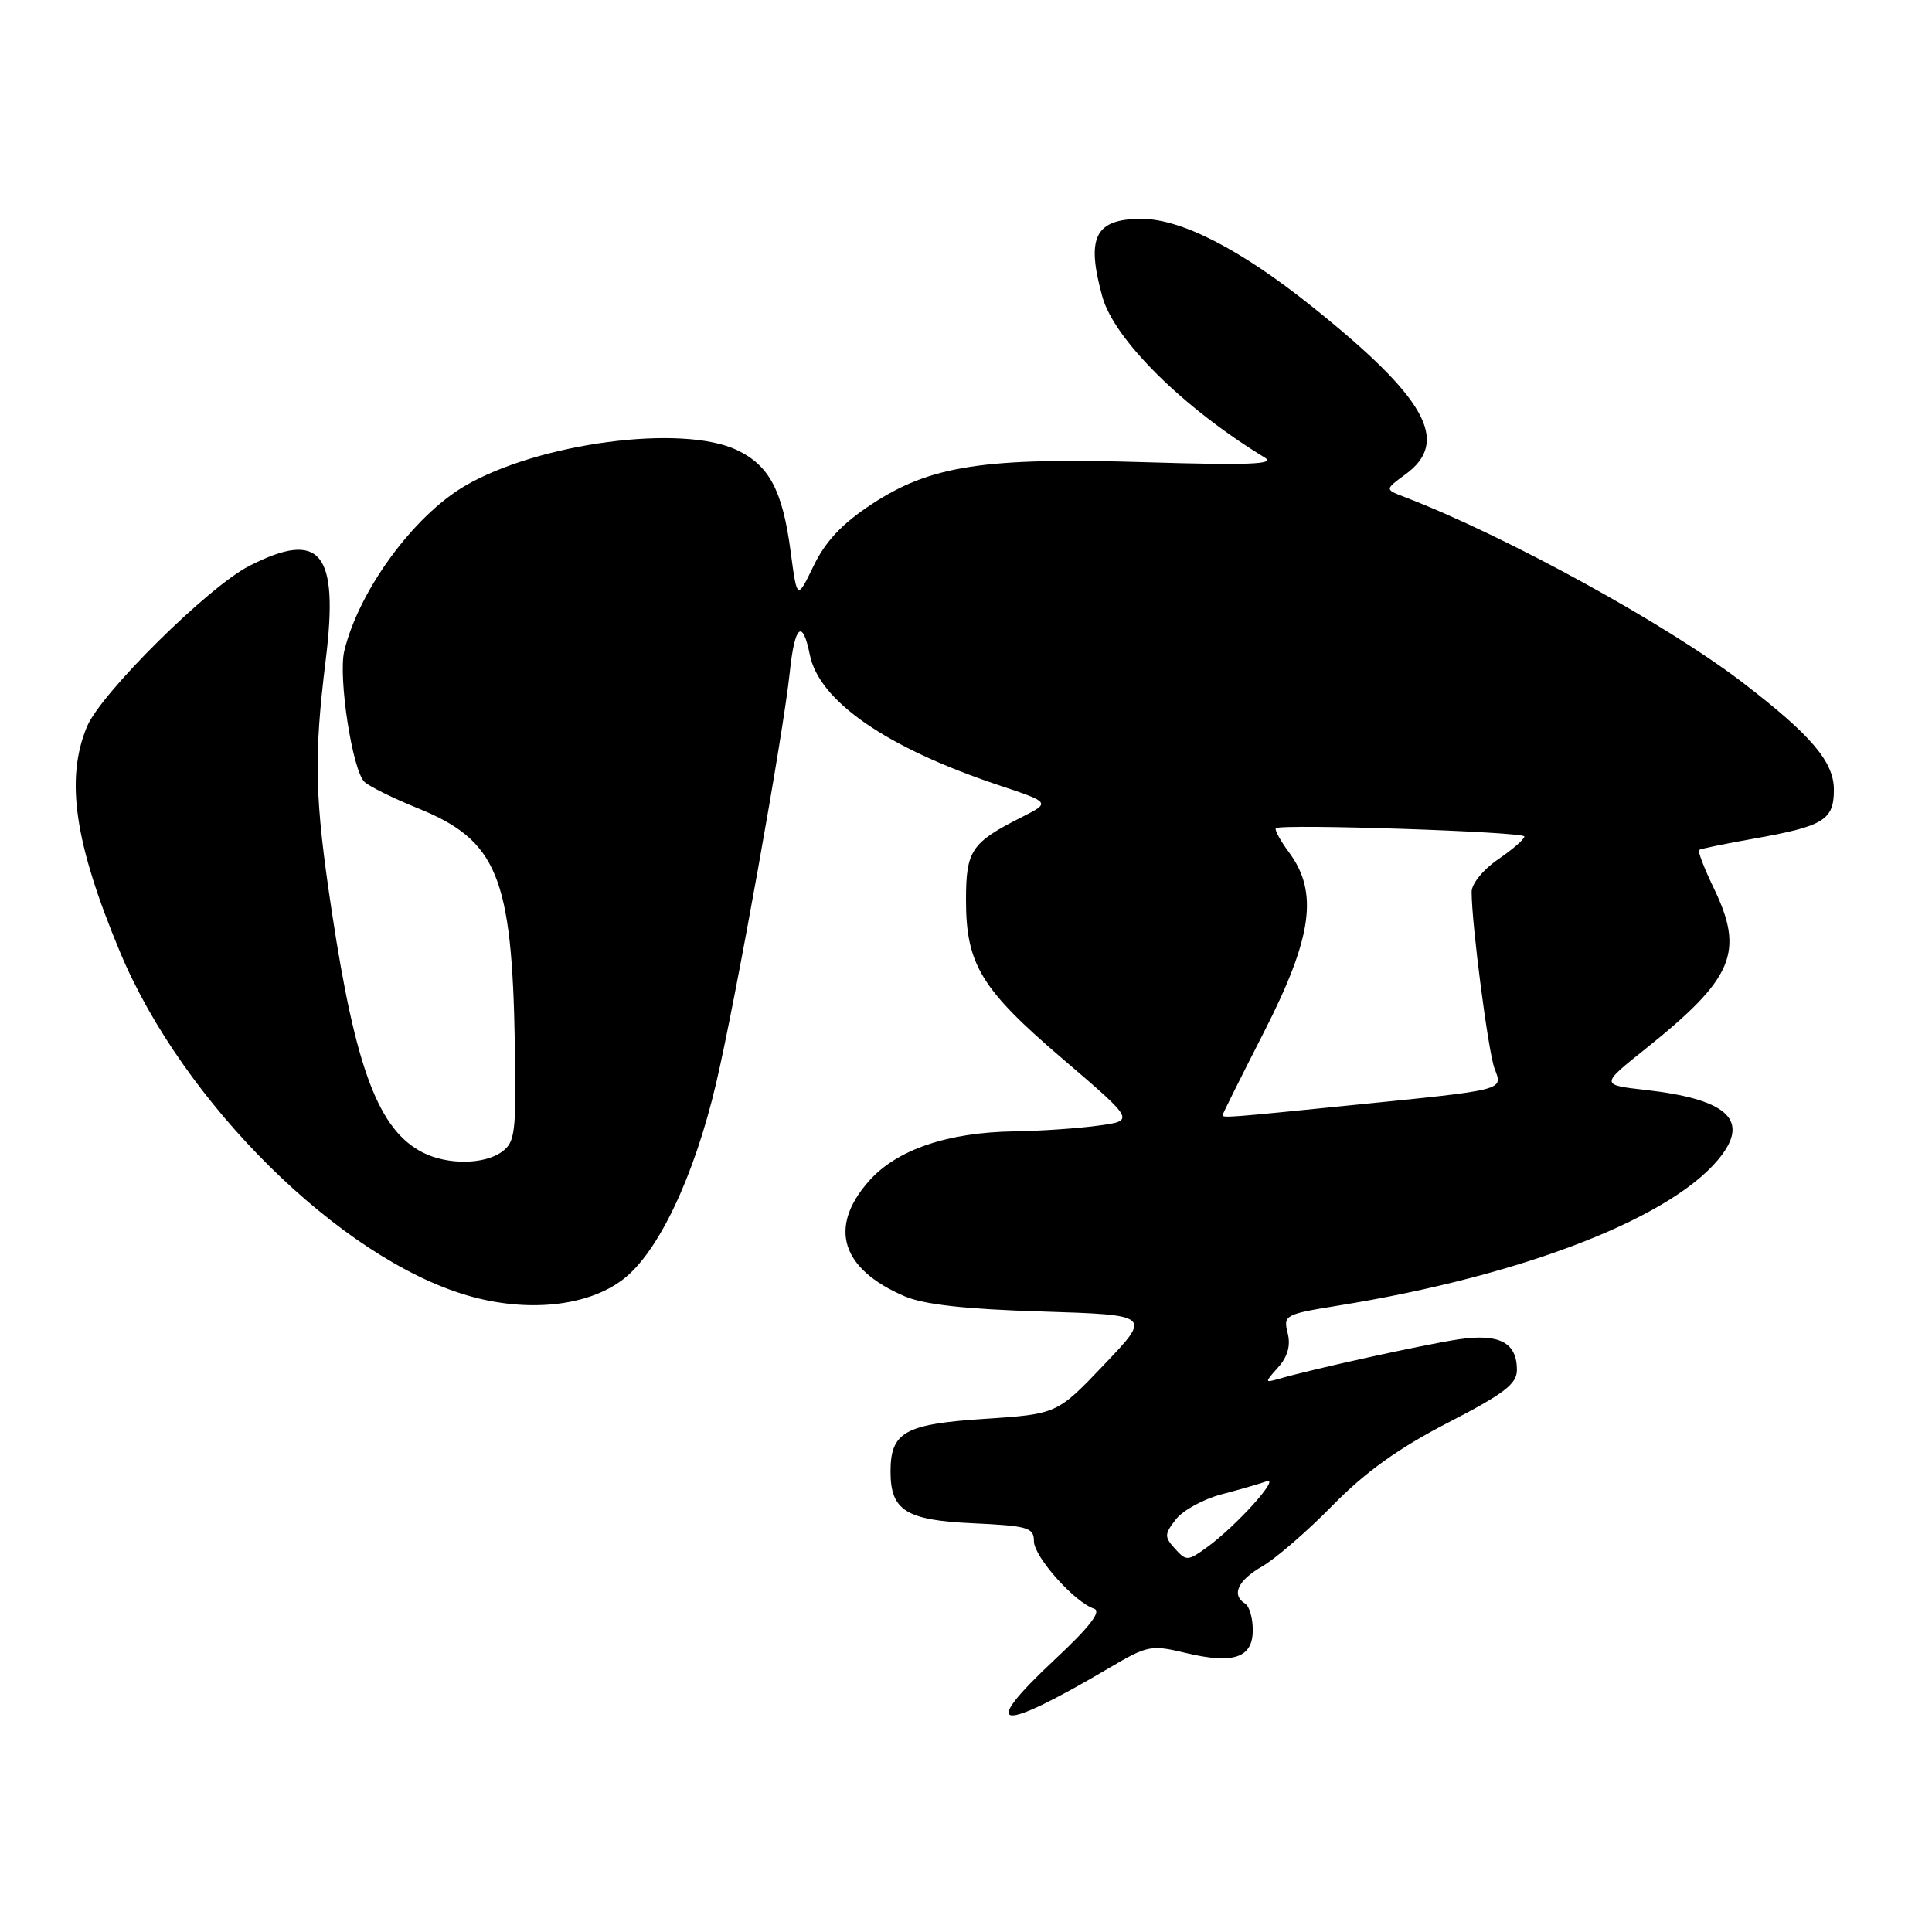 <?xml version="1.0" encoding="UTF-8" standalone="no"?>
<!DOCTYPE svg PUBLIC "-//W3C//DTD SVG 1.1//EN" "http://www.w3.org/Graphics/SVG/1.1/DTD/svg11.dtd" >
<svg xmlns="http://www.w3.org/2000/svg" xmlns:xlink="http://www.w3.org/1999/xlink" version="1.1" viewBox="0 0 256 256">
 <g >
 <path fill="currentColor"
d=" M 147.08 220.95 C 152.04 218.03 152.54 217.93 157.09 219.02 C 163.46 220.55 166.00 219.68 166.00 215.99 C 166.00 214.41 165.55 212.84 165.00 212.50 C 163.13 211.34 163.99 209.43 167.25 207.55 C 169.04 206.52 173.24 202.88 176.58 199.47 C 180.90 195.06 185.30 191.90 191.83 188.53 C 199.32 184.67 201.00 183.38 201.00 181.52 C 201.00 177.89 198.67 176.67 193.26 177.47 C 188.84 178.13 174.07 181.37 169.50 182.69 C 167.54 183.25 167.54 183.22 169.37 181.17 C 170.63 179.76 171.04 178.28 170.62 176.63 C 170.03 174.27 170.27 174.14 177.25 173.01 C 202.16 169.00 222.26 161.09 228.22 152.95 C 231.68 148.24 228.56 145.62 218.11 144.43 C 212.06 143.75 212.06 143.75 217.97 139.03 C 229.75 129.61 231.20 126.18 227.05 117.61 C 225.80 115.02 224.94 112.77 225.14 112.62 C 225.34 112.47 228.61 111.79 232.42 111.12 C 241.66 109.48 243.00 108.66 243.00 104.65 C 243.00 100.95 240.02 97.44 231.00 90.51 C 220.86 82.71 199.49 70.98 186.00 65.81 C 183.50 64.85 183.50 64.85 186.25 62.84 C 192.21 58.49 188.99 52.73 173.79 40.57 C 164.38 33.04 156.51 29.00 151.26 29.00 C 145.09 29.00 143.88 31.42 146.07 39.32 C 147.65 45.01 156.80 54.07 167.62 60.65 C 169.06 61.52 165.37 61.66 151.92 61.25 C 130.38 60.59 123.30 61.67 115.47 66.83 C 111.61 69.36 109.38 71.73 107.82 74.95 C 105.62 79.50 105.62 79.50 104.77 73.13 C 103.70 65.00 101.94 61.67 97.64 59.63 C 90.35 56.17 71.32 58.69 61.58 64.40 C 54.76 68.40 47.54 78.29 45.62 86.25 C 44.79 89.72 46.70 102.13 48.30 103.61 C 48.96 104.22 52.13 105.79 55.35 107.09 C 65.87 111.34 67.84 116.12 68.22 138.35 C 68.42 150.00 68.26 151.34 66.53 152.60 C 64.17 154.33 59.32 154.38 56.03 152.72 C 50.19 149.76 47.12 141.68 43.99 120.95 C 41.69 105.72 41.56 100.46 43.16 87.44 C 44.92 73.15 42.48 70.16 33.02 74.99 C 27.60 77.76 13.39 91.83 11.53 96.27 C 8.63 103.23 9.87 111.71 15.92 126.19 C 24.27 146.16 45.04 166.70 61.89 171.64 C 69.78 173.96 77.82 173.14 82.54 169.54 C 87.22 165.97 91.99 155.92 94.90 143.50 C 97.50 132.39 103.80 97.25 104.65 89.08 C 105.30 82.84 106.33 81.92 107.30 86.74 C 108.53 92.91 117.46 99.08 132.36 104.05 C 139.22 106.34 139.22 106.34 135.36 108.29 C 128.70 111.65 128.00 112.69 128.00 119.25 C 128.00 127.79 130.00 131.07 140.86 140.35 C 150.39 148.50 150.39 148.50 145.45 149.16 C 142.73 149.53 137.77 149.86 134.43 149.91 C 125.52 150.04 118.77 152.35 115.09 156.55 C 109.74 162.64 111.46 168.15 119.84 171.75 C 122.40 172.86 127.87 173.47 138.04 173.78 C 152.57 174.24 152.57 174.24 146.32 180.80 C 140.07 187.37 140.07 187.37 130.40 188.01 C 119.88 188.70 118.00 189.76 118.00 195.00 C 118.00 200.15 120.05 201.44 128.91 201.84 C 136.20 202.18 137.00 202.41 137.00 204.21 C 137.00 206.27 142.38 212.31 144.97 213.16 C 146.00 213.50 144.39 215.57 139.73 219.93 C 129.61 229.40 132.15 229.75 147.08 220.95 Z  M 155.70 205.22 C 154.27 203.64 154.28 203.29 155.81 201.32 C 156.74 200.13 159.44 198.65 161.81 198.02 C 164.18 197.40 166.88 196.62 167.81 196.29 C 169.78 195.60 163.73 202.29 159.88 205.06 C 157.40 206.85 157.18 206.86 155.70 205.22 Z  M 162.00 147.75 C 162.00 147.61 164.47 142.65 167.50 136.72 C 173.89 124.21 174.72 118.25 170.82 112.97 C 169.62 111.35 168.84 109.90 169.07 109.74 C 169.97 109.14 202.00 110.21 201.99 110.84 C 201.99 111.20 200.41 112.57 198.49 113.88 C 196.55 115.20 195.00 117.11 195.00 118.17 C 195.00 122.45 197.20 139.39 198.04 141.60 C 199.15 144.51 199.71 144.37 179.00 146.45 C 162.67 148.10 162.00 148.15 162.00 147.75 Z "/>
</g>
</svg>